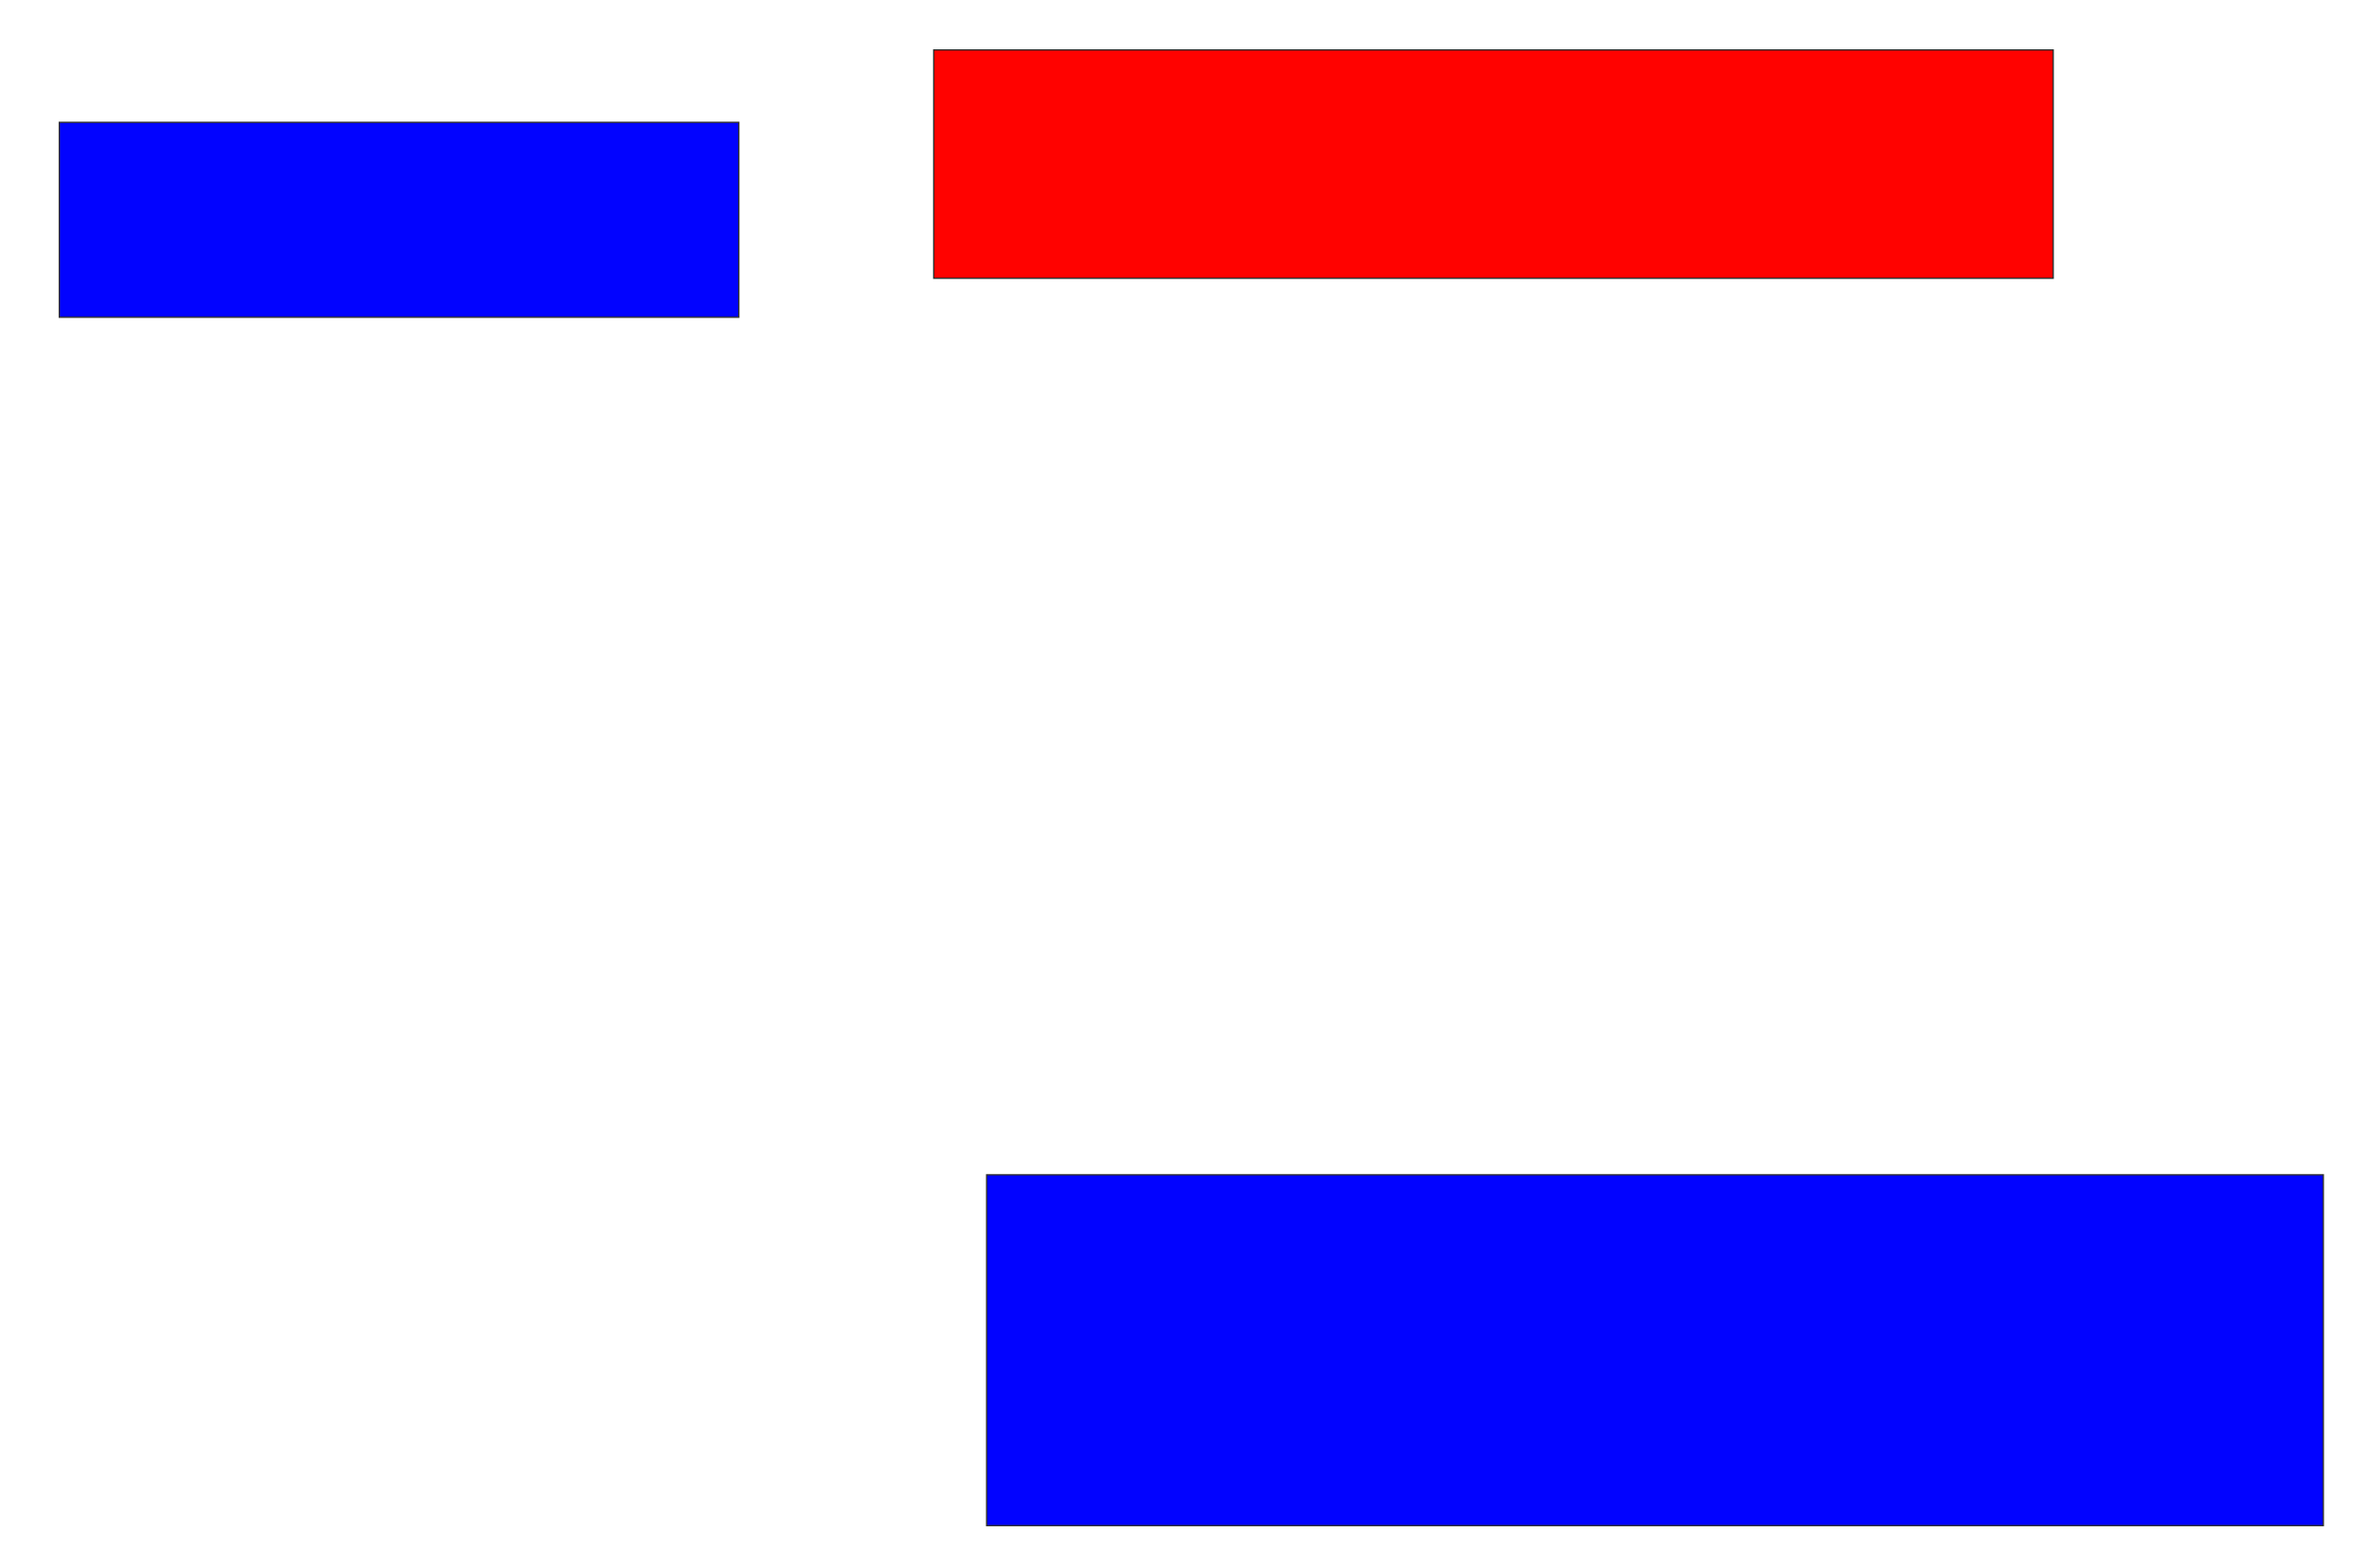 <svg xmlns="http://www.w3.org/2000/svg" width="1810" height="1198">
 <!-- Created with Image Occlusion Enhanced -->
 <g>
  <title>Labels</title>
 </g>
 <g>
  <title>Masks</title>
  <rect id="90269ce95e384faf85277694a13a45ee-ao-1" height="148.936" width="519.149" y="93.489" x="45.319" stroke="#2D2D2D" fill="#0203ff"/>
  <rect id="90269ce95e384faf85277694a13a45ee-ao-2" height="174.468" width="855.319" y="38.17" x="713.404" stroke="#2D2D2D" fill="#ff0200" class="qshape"/>
  <rect stroke="#2D2D2D" id="90269ce95e384faf85277694a13a45ee-ao-3" height="268.085" width="1021.277" y="897.745" x="753.83" fill="#0203ff"/>
 </g>
</svg>